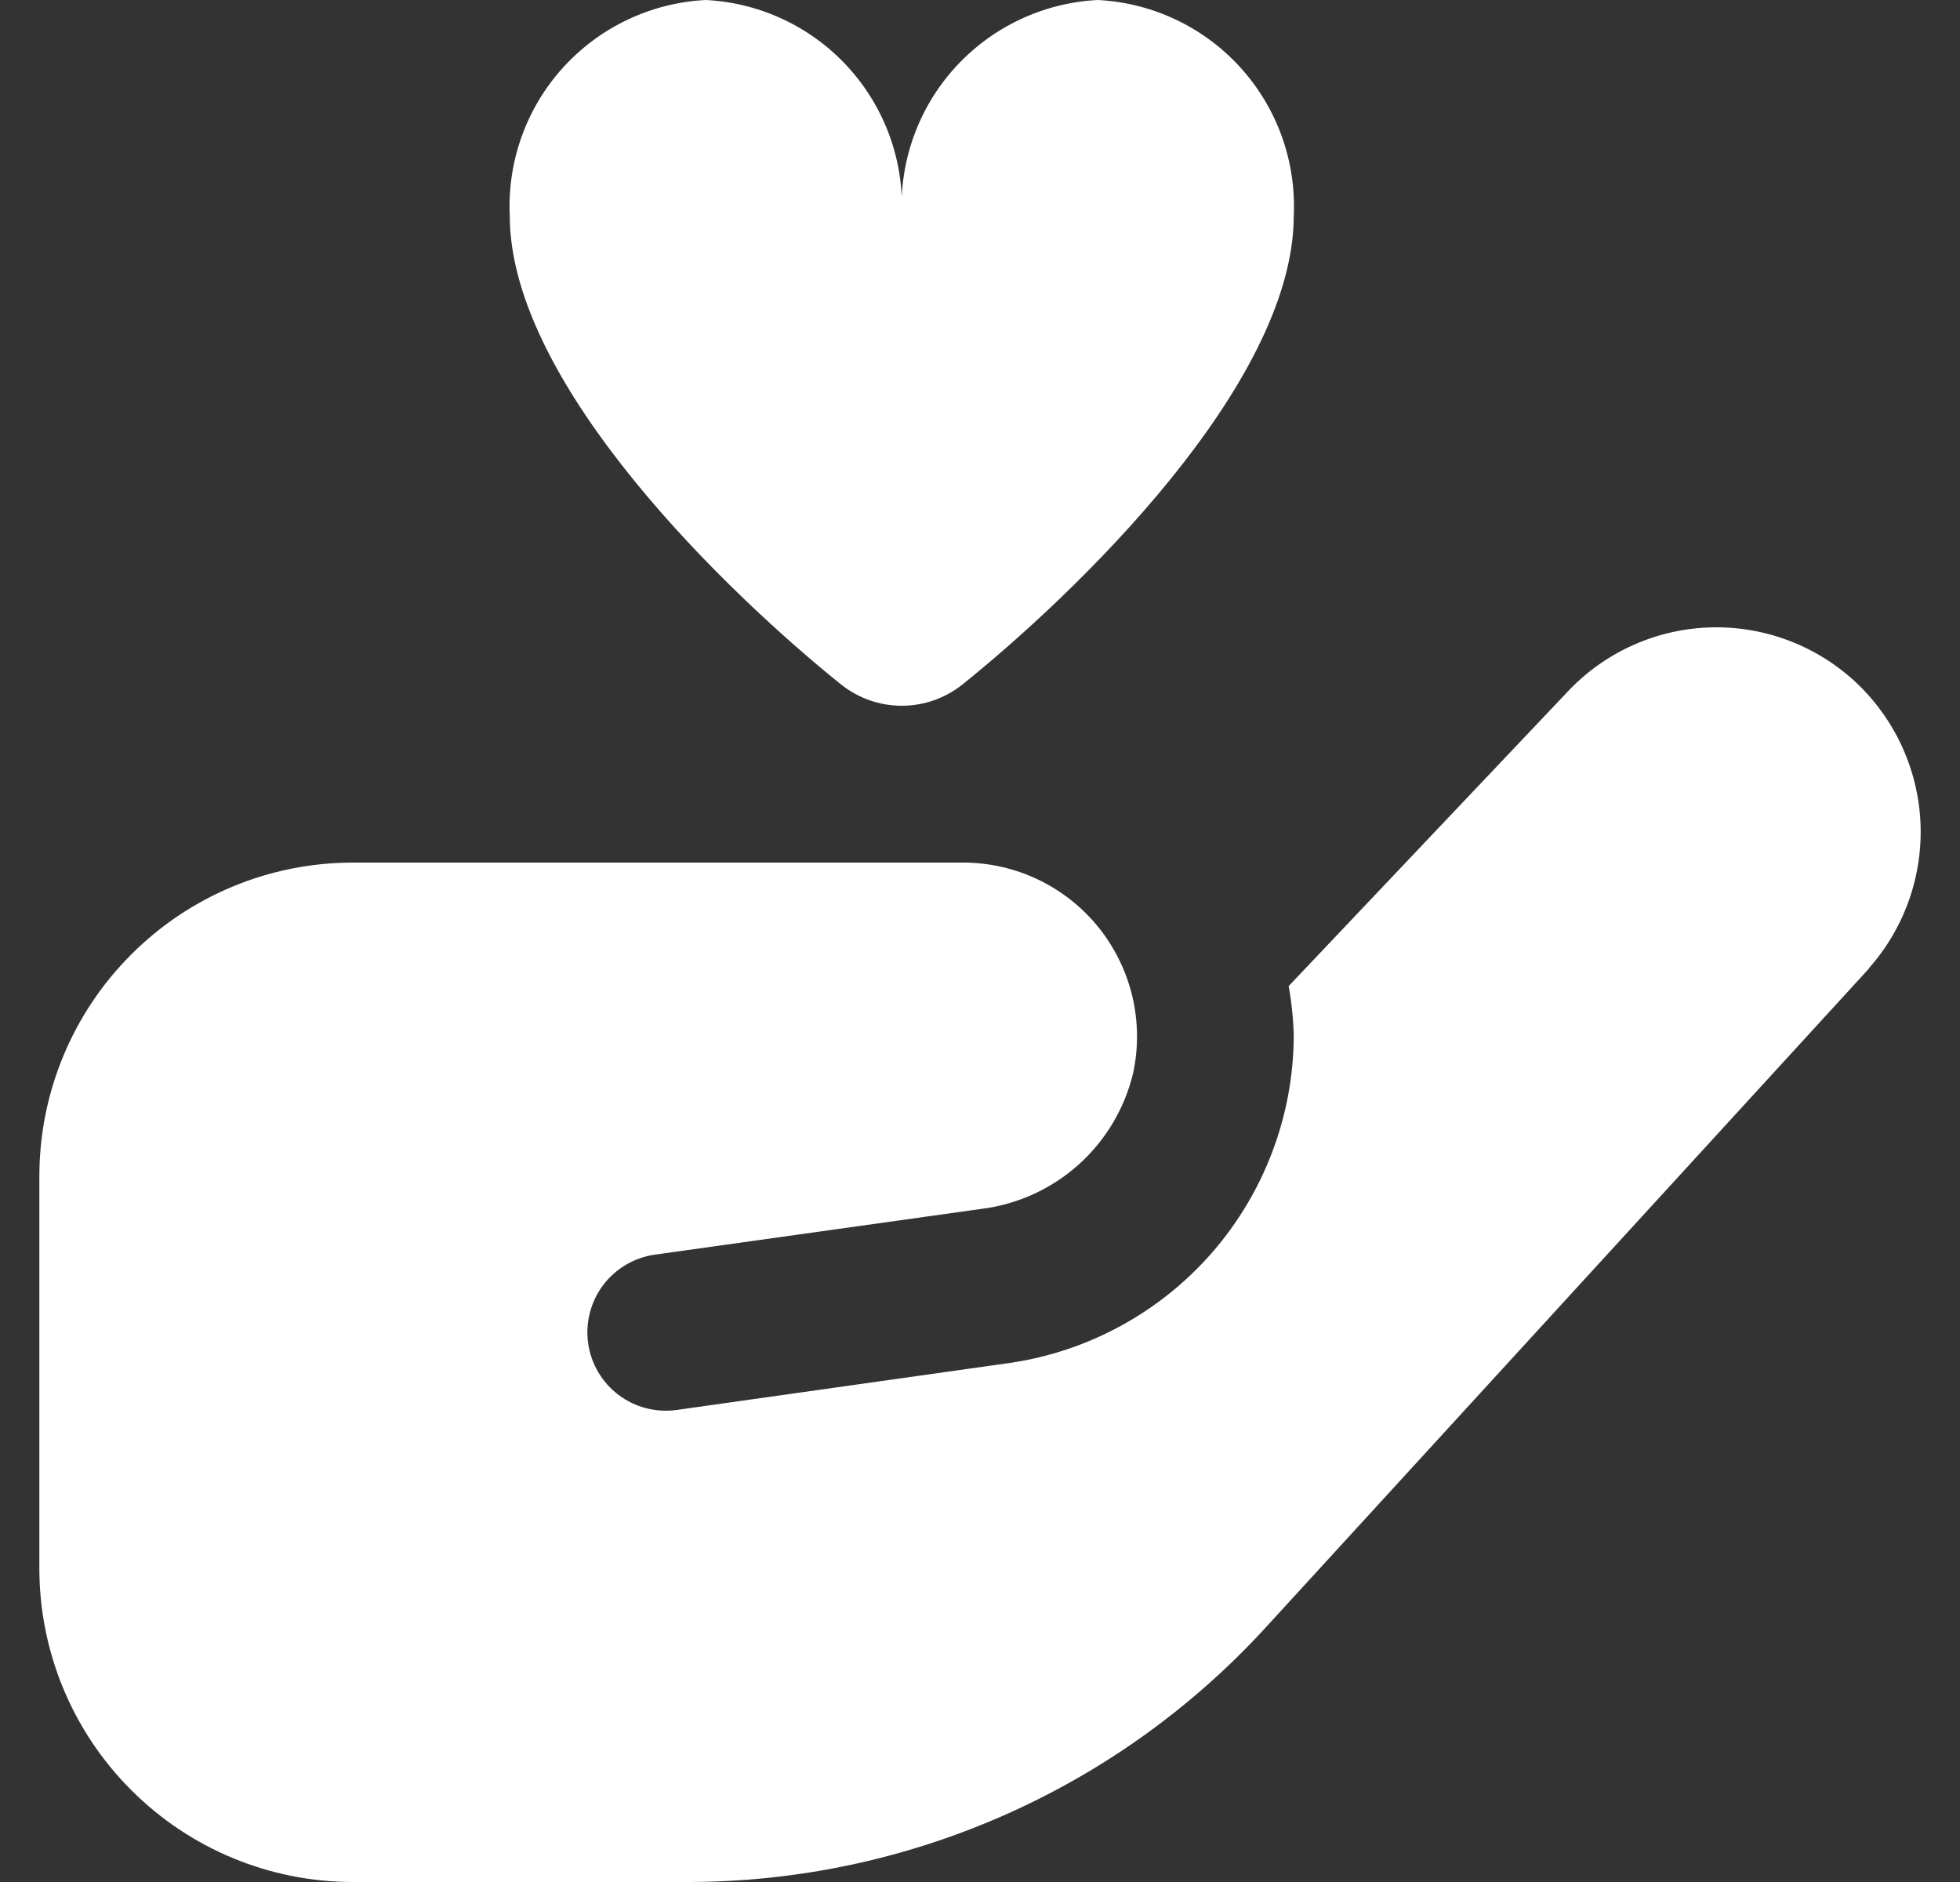 <svg width="25" height="24" viewBox="0 0 25 24" fill="none" xmlns="http://www.w3.org/2000/svg">
<rect x="0" y="0" width="25" height="24" fill="#333333" stroke="none"/>
<path d="M16.502 2.75C16.502 4.913 13.682 7.601 12.277 8.728C12.057 8.904 11.784 9 11.502 9C11.22 9 10.947 8.904 10.727 8.728C9.322 7.6 6.502 4.913 6.502 2.75C6.47 2.054 6.716 1.374 7.184 0.859C7.653 0.344 8.306 0.035 9.002 0C9.698 0.035 10.351 0.344 10.82 0.859C11.288 1.374 11.534 2.054 11.502 2.75C11.47 2.054 11.716 1.374 12.184 0.859C12.653 0.344 13.306 0.035 14.002 0C14.698 0.035 15.351 0.344 15.82 0.859C16.288 1.374 16.534 2.054 16.502 2.75ZM23.84 12.35L16.14 20.759C15.203 21.781 14.063 22.597 12.793 23.155C11.523 23.713 10.151 24.001 8.764 24H4.502C3.441 24 2.424 23.579 1.674 22.828C0.923 22.078 0.502 21.061 0.502 20V15C0.502 13.939 0.923 12.922 1.674 12.172C2.424 11.421 3.441 11 4.502 11H12.289C12.62 11.001 12.946 11.075 13.244 11.218C13.542 11.361 13.804 11.569 14.012 11.826C14.219 12.084 14.366 12.384 14.443 12.706C14.519 13.027 14.523 13.362 14.453 13.685C14.345 14.137 14.101 14.545 13.754 14.855C13.407 15.164 12.974 15.361 12.513 15.417L8.35 16C8.088 16.038 7.851 16.178 7.692 16.39C7.533 16.602 7.465 16.869 7.502 17.131C7.539 17.394 7.68 17.631 7.892 17.79C8.104 17.949 8.37 18.017 8.633 17.98L12.885 17.38C13.886 17.233 14.802 16.731 15.466 15.967C16.129 15.202 16.497 14.225 16.502 13.213C16.497 12.999 16.475 12.786 16.437 12.575L19.979 8.838C20.446 8.332 21.094 8.032 21.782 8.002C22.47 7.973 23.141 8.217 23.65 8.681C24.156 9.145 24.459 9.789 24.495 10.474C24.53 11.159 24.295 11.831 23.84 12.345V12.35Z" fill="white"/>
</svg>
